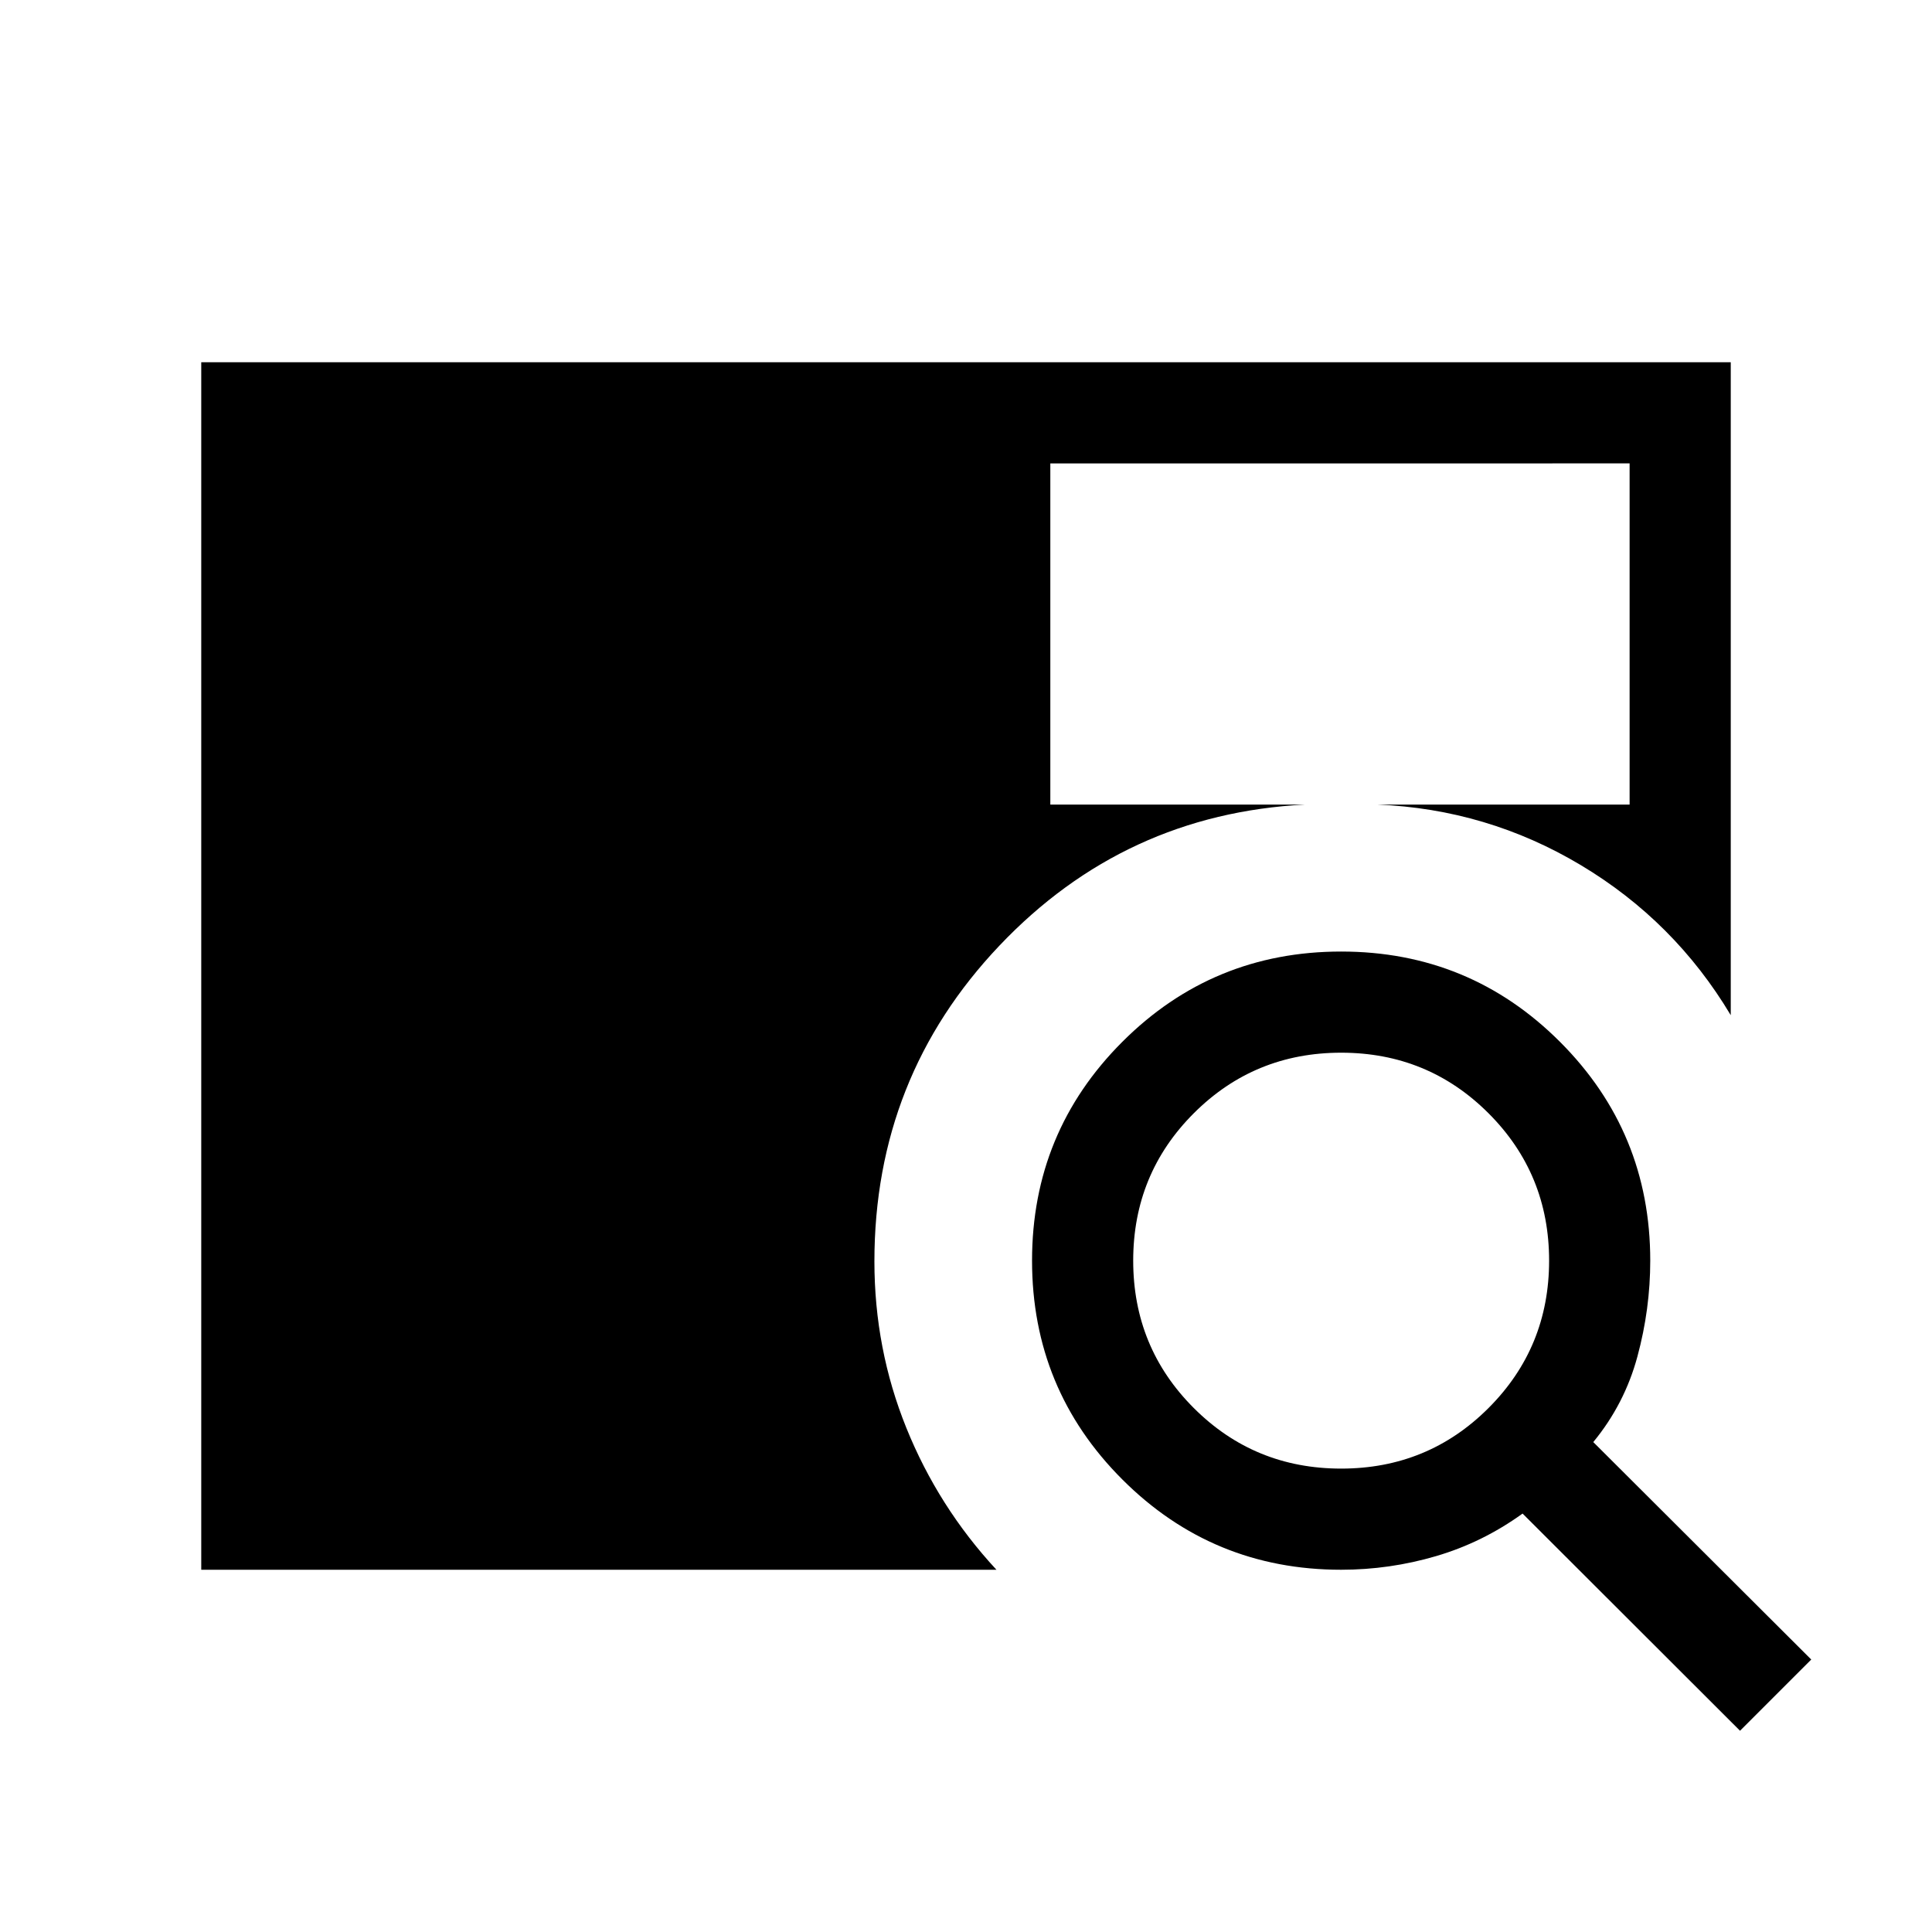 <svg xmlns="http://www.w3.org/2000/svg" height="40" viewBox="0 -960 960 960" width="40"><path d="M100-180v-600h760v324.44q-27.9-46.67-74.45-74.53-46.55-27.86-101.19-30.12h125.38v-169.53H521.9v169.53h126.57q-89.7 4.62-151.84 70.07-62.14 65.45-62.14 156.94 0 43.4 15.86 82.69 15.86 39.28 44.78 70.51H100Zm764.61 80L756.56-207.92q-19.92 14.38-43 21.15-23.07 6.77-47.15 6.77-63.87 0-108.73-44.86-44.86-44.86-44.86-108.73 0-63.87 44.86-108.73 44.86-44.86 108.73-44.86 63.87 0 108.73 44.86Q820-397.46 820-333.59q0 24.08-6.39 47.68-6.38 23.6-21.92 42.47L900-135.39 864.61-100Zm-198.2-130.26q43.13 0 73.23-30.1t30.1-73.23q0-43.13-30.1-73.23t-73.23-30.1q-43.13 0-73.23 30.1t-30.1 73.23q0 43.13 30.1 73.23t73.23 30.1Z"/></svg>